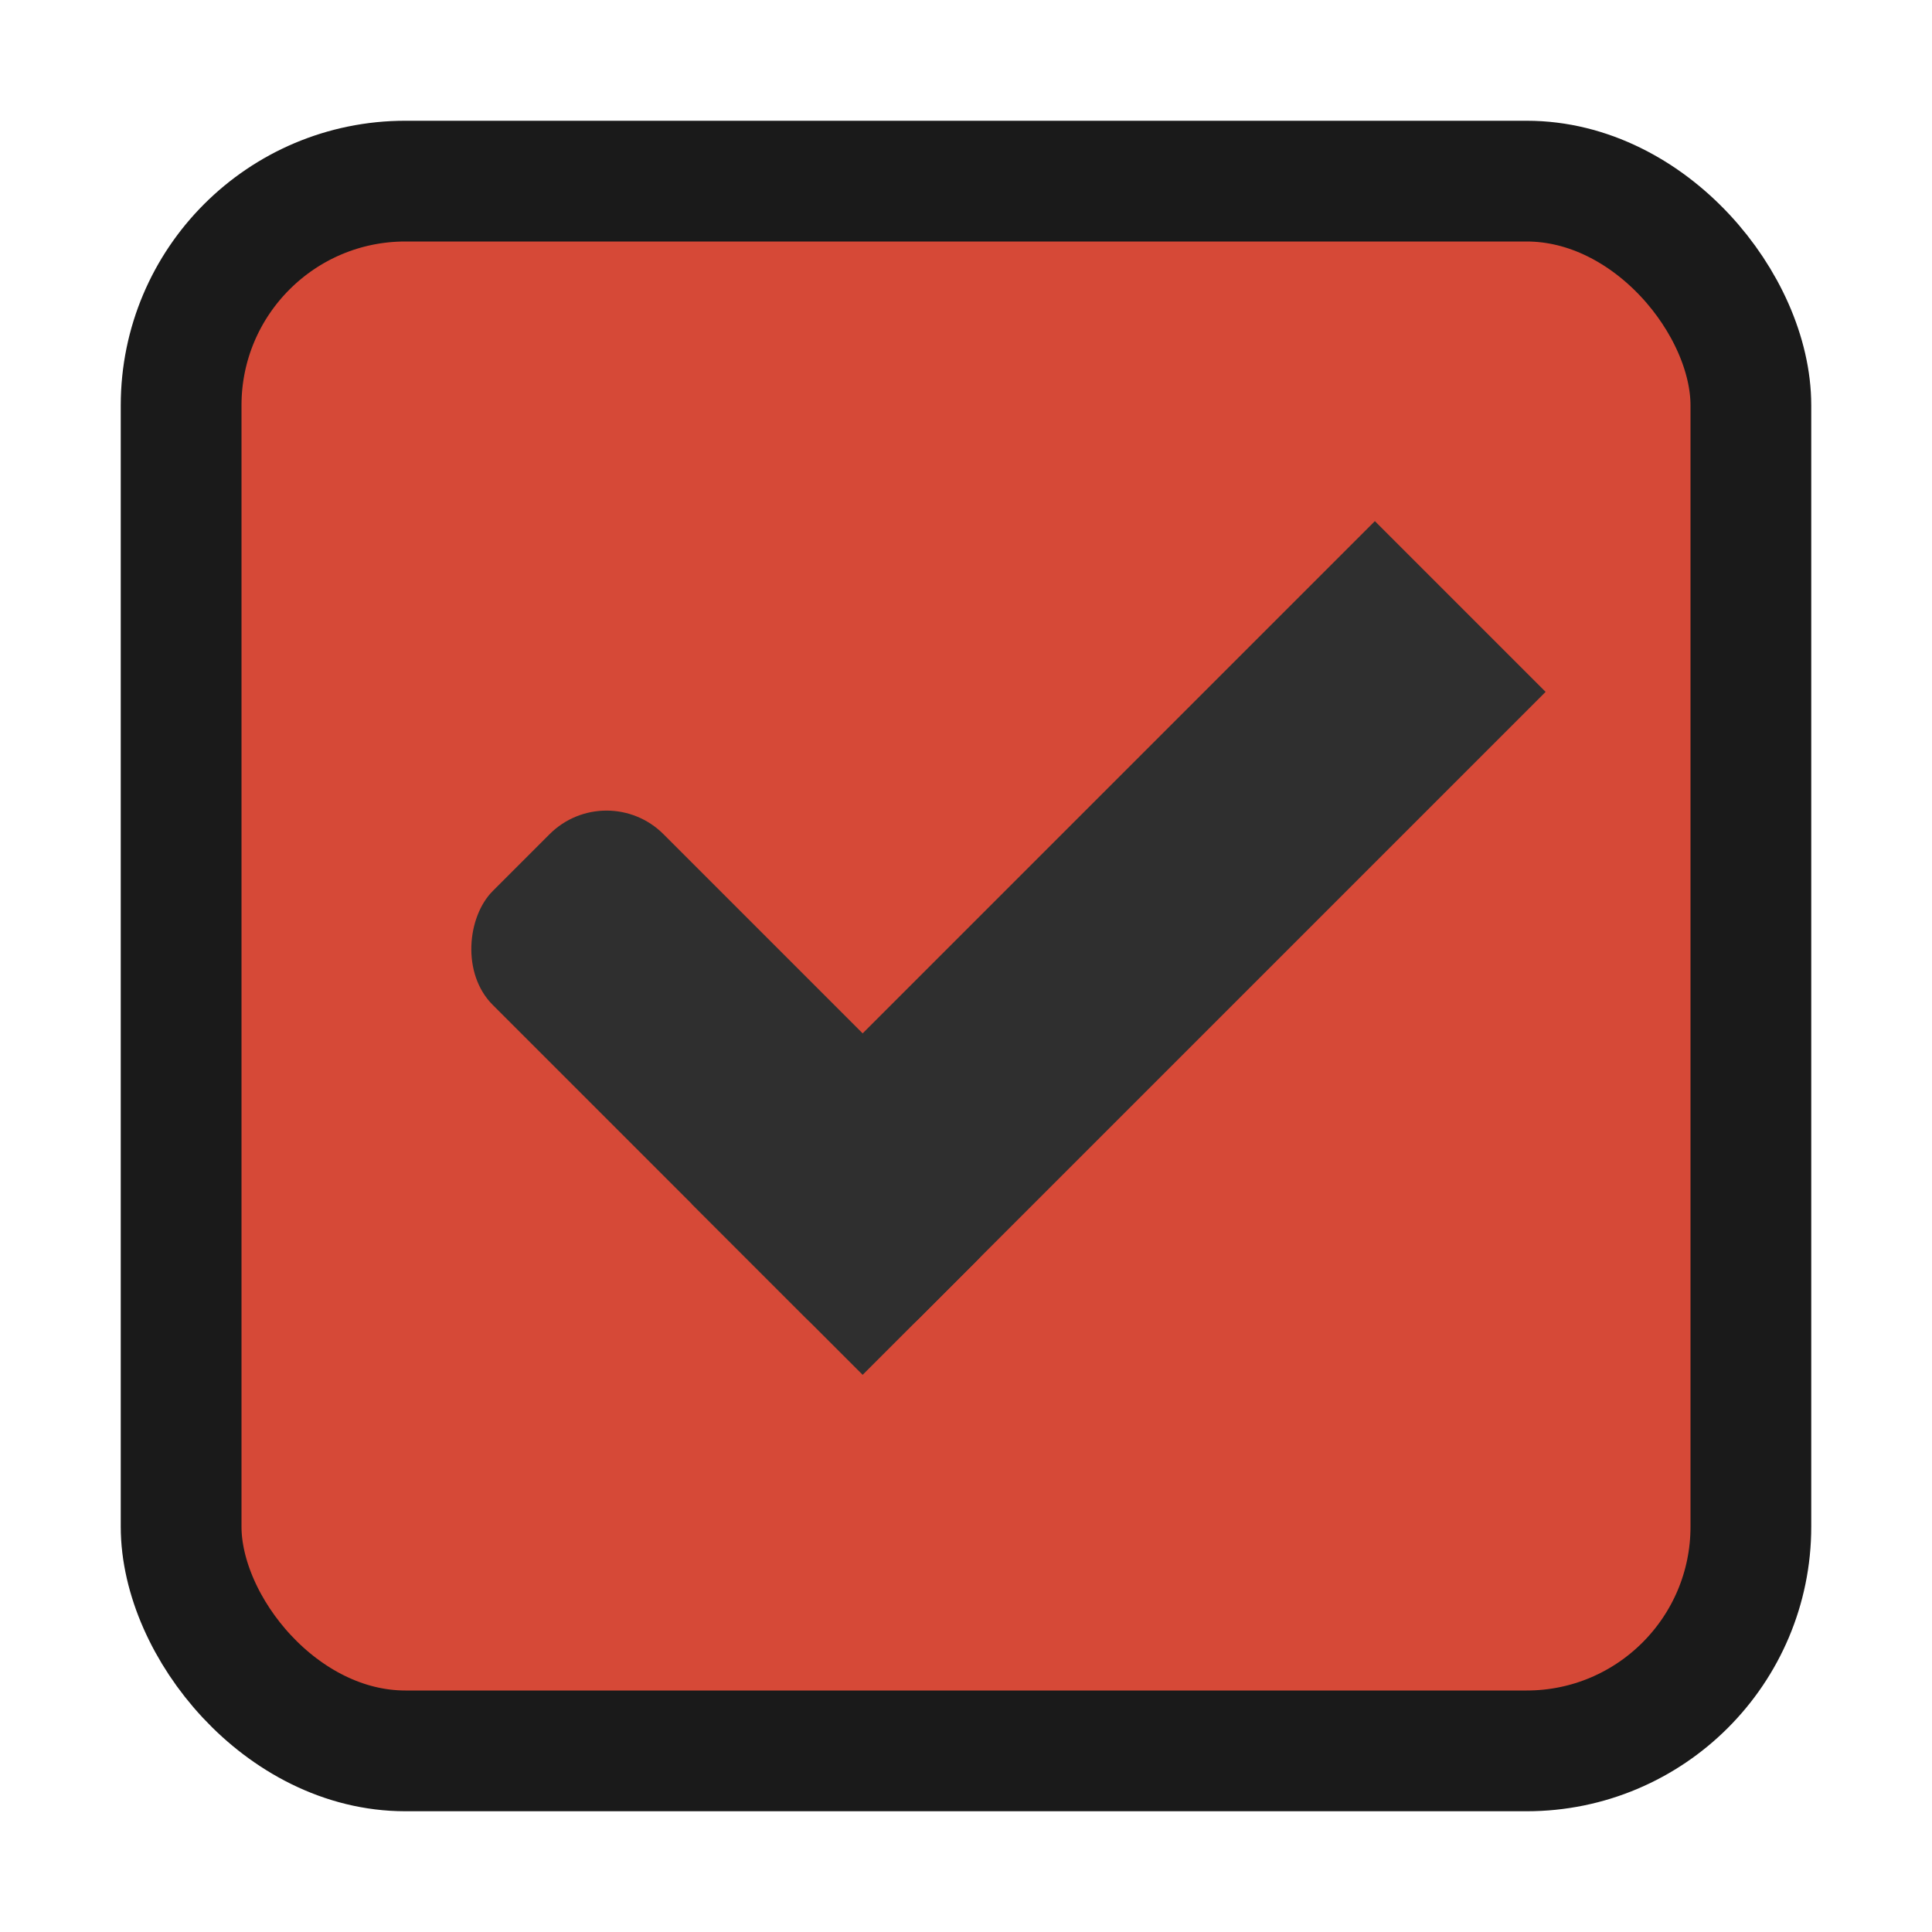 <?xml version="1.0" encoding="UTF-8" standalone="no"?>
<!-- Created with Inkscape (http://www.inkscape.org/) -->

<svg
   xmlns:dc="http://purl.org/dc/elements/1.1/"
   xmlns:cc="http://creativecommons.org/ns#"
   xmlns:rdf="http://www.w3.org/1999/02/22-rdf-syntax-ns#"
   xmlns:svg="http://www.w3.org/2000/svg"
   xmlns="http://www.w3.org/2000/svg"
   xmlns:sodipodi="http://sodipodi.sourceforge.net/DTD/sodipodi-0.dtd"
   xmlns:inkscape="http://www.inkscape.org/namespaces/inkscape"
   width="16"
   height="16"
   id="svg2"
   version="1.1"
   inkscape:version="0.92.3 (2405546, 2018-03-11)"
   sodipodi:docname="checkbox-checked-focused.svg"
   inkscape:export-filename="/home/steffen/.local/share/themes/neu2/gtk-3.0/assets/dark/checkbox-unchecked.png"
   inkscape:export-xdpi="90"
   inkscape:export-ydpi="90">
  <defs
     id="defs4">
    <linearGradient
       id="linearGradient3768-6">
      <stop
         style="stop-color:#0f0f0f;stop-opacity:1;"
         offset="0"
         id="stop3770-6" />
      <stop
         id="stop3778-2"
         offset="0.078"
         style="stop-color:#171717;stop-opacity:1;" />
      <stop
         style="stop-color:#171717;stop-opacity:1;"
         offset="0.974"
         id="stop3774-0" />
      <stop
         style="stop-color:#1b1b1b;stop-opacity:1;"
         offset="1"
         id="stop3776-1" />
    </linearGradient>
  </defs>
  <sodipodi:namedview
     id="base"
     pagecolor="#ffffff"
     bordercolor="#666666"
     borderopacity="1.0"
     inkscape:pageopacity="0.0"
     inkscape:pageshadow="2"
     inkscape:zoom="22.627418"
     inkscape:cx="6.9977696"
     inkscape:cy="7.1645903"
     inkscape:document-units="px"
     inkscape:current-layer="layer1"
     showgrid="true"
     inkscape:snap-bbox="true"
     showguides="true"
     inkscape:guide-bbox="true"
     inkscape:showpageshadow="false"
     showborder="true"
     inkscape:window-width="1006"
     inkscape:window-height="723"
     inkscape:window-x="358"
     inkscape:window-y="25"
     inkscape:window-maximized="0"
     inkscape:bbox-paths="true"
     inkscape:bbox-nodes="true"
     inkscape:snap-bbox-edge-midpoints="true">
    <inkscape:grid
       type="xygrid"
       id="grid2985"
       empspacing="5"
       visible="true"
       enabled="true"
       snapvisiblegridlinesonly="true" />
  </sodipodi:namedview>
  <g
     inkscape:label="Ebene 1"
     inkscape:groupmode="layer"
     id="layer1"
     transform="translate(0,-1036.362)">
    <g
       transform="translate(-36,1036)"
       style="display:inline;opacity:1"
       id="checkbox-checked-dark"
       inkscape:label="#g10758">
      <g
         inkscape:label="#g22047"
         id="checkbox-unchecked-5-59"
         style="display:inline"
         transform="translate(19,0)">
        <g
           id="sdsd-7-54"
           inkscape:label="#g21853">
          <g
             transform="translate(0,-30)"
             inkscape:label="#g14325"
             id="scdsdcd-5-8">
            <g
               transform="matrix(0.93,0,0,0.929,-156.751,-212.962)"
               id="g15812-6-6-1-5-4"
               style="display:inline">
              <g
                 style="display:inline"
                 id="g5489-2-9-6-8-8-53-5"
                 transform="matrix(0.509,0,0,0.517,161.793,197.564)">
                <g
                   id="g5428-8-1-4-0-0-4-2" />
              </g>
            </g>
            <rect
               style="color:#000000;display:inline;overflow:visible;visibility:visible;fill:none;stroke:none;stroke-width:2;marker:none;enable-background:accumulate"
               id="rect13523-7-11"
               width="16"
               height="16"
               x="17"
               y="30.362" />
            <g
               id="g5400-6-68">
              <rect
                 rx="1.857"
                 y="31.862"
                 x="18.5"
                 height="13"
                 width="13"
                 id="rect5147-9-1-5-7-6-7-4"
                 style="color:#000000;display:inline;overflow:visible;visibility:visible;fill:#d64937;fill-opacity:1;stroke:#1a1a1a;stroke-width:1;stroke-linecap:butt;stroke-linejoin:round;stroke-miterlimit:4;stroke-dasharray:none;stroke-dashoffset:0;stroke-opacity:1;marker:none;enable-background:accumulate"
                 ry="1.857" />
            </g>
          </g>
        </g>
      </g>
      <g
         inkscape:label="Ebene 1"
         id="checkbox-checked-dark-7-37"
         transform="translate(36,-1036)"
         style="display:inline">
        <g
           id="g3981-6-4-97"
           transform="matrix(0.707,0.707,-0.707,0.707,729.955,305.058)"
           style="opacity:0.85;fill:#1a1a1a;fill-opacity:1" />
        <g
           id="g4049-2-5"
           transform="matrix(0.707,0.707,-0.707,0.707,727.944,295.311)">
          <g
             id="g4056-7-6"
             transform="translate(12.374,11.531)">
            <g
               id="g3981-0-8"
               transform="translate(-3,-5)"
               style="fill:#3b3c3e;fill-opacity:1">
              <rect
                 ry="0.667"
                 rx="0.667"
                 y="1033.362"
                 x="8"
                 height="2"
                 width="5"
                 id="rect3977-39-90"
                 style="fill:#2f2f2f;fill-opacity:1;stroke:none" />
              <rect
                 ry="0"
                 y="1027.362"
                 x="11"
                 height="8"
                 width="2"
                 id="rect3979-7-60"
                 style="fill:#2f2f2f;fill-opacity:1;stroke:none" />
            </g>
            <rect
               style="fill:#eeeeee;fill-opacity:0;stroke:none"
               id="rect4047-81-5"
               width="3"
               height="1"
               x="5"
               y="-8"
               transform="translate(0,1036.362)" />
          </g>
        </g>
      </g>
    </g>
  </g>
</svg>
